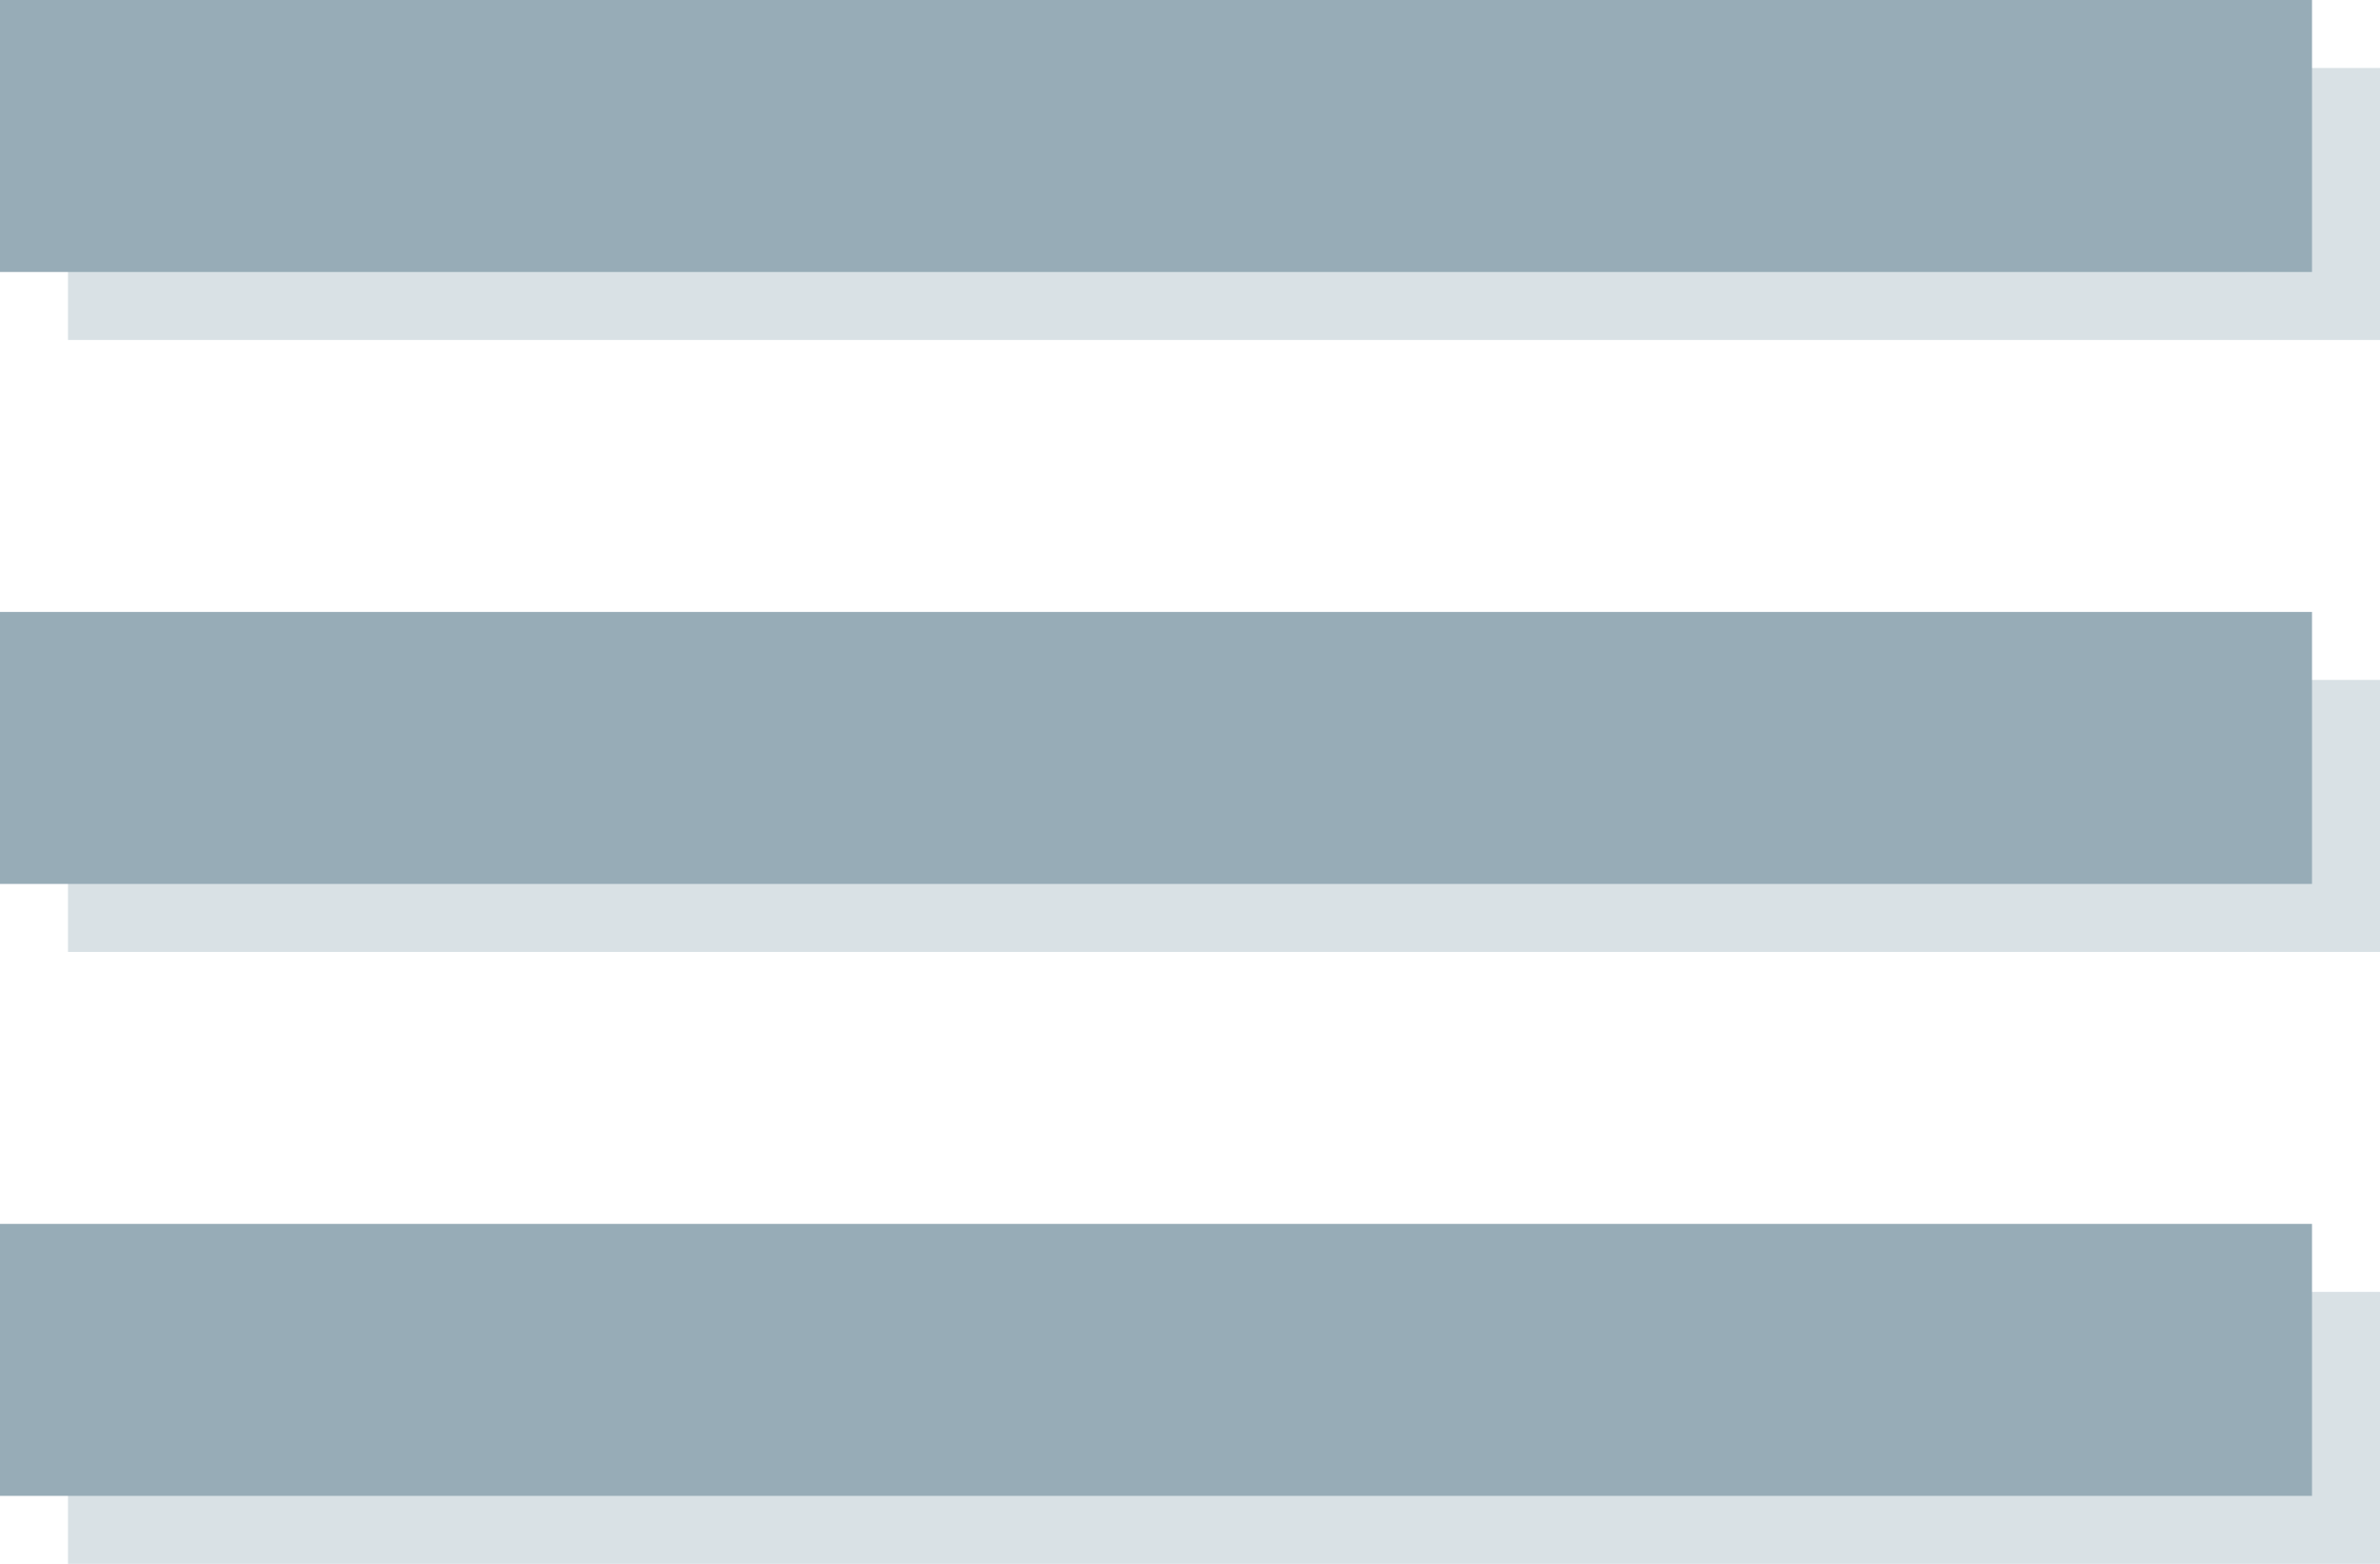 <?xml version="1.0" encoding="utf-8"?>
<!-- Generator: Adobe Illustrator 15.0.2, SVG Export Plug-In  -->
<!DOCTYPE svg PUBLIC "-//W3C//DTD SVG 1.0//EN" "http://www.w3.org/TR/2001/REC-SVG-20010904/DTD/svg10.dtd">
<svg version="1.0"
	 xmlns="http://www.w3.org/2000/svg" xmlns:xlink="http://www.w3.org/1999/xlink" xmlns:a="http://ns.adobe.com/AdobeSVGViewerExtensions/3.0/"
	 x="0px" y="0px" width="35px" height="23px" viewBox="0 0 35 23" overflow="visible" enable-background="new 0 0 35 23"
	 xml:space="preserve">
<defs>
</defs>
<rect x="1" y="1" fill="#D9E1E5" width="34" height="4"/>
<rect x="1" y="10" fill="#D9E1E5" width="34" height="4"/>
<rect x="1" y="19" fill="#D9E1E5" width="34" height="4"/>
<rect fill="#97ACB7" width="34" height="4"/>
<rect y="9" fill="#97ACB7" width="34" height="4"/>
<rect y="18" fill="#97ACB7" width="34" height="4"/>
<!-- Yo NPR what up? We can call our menu rectangles a hamburger, too. -->
</svg>
